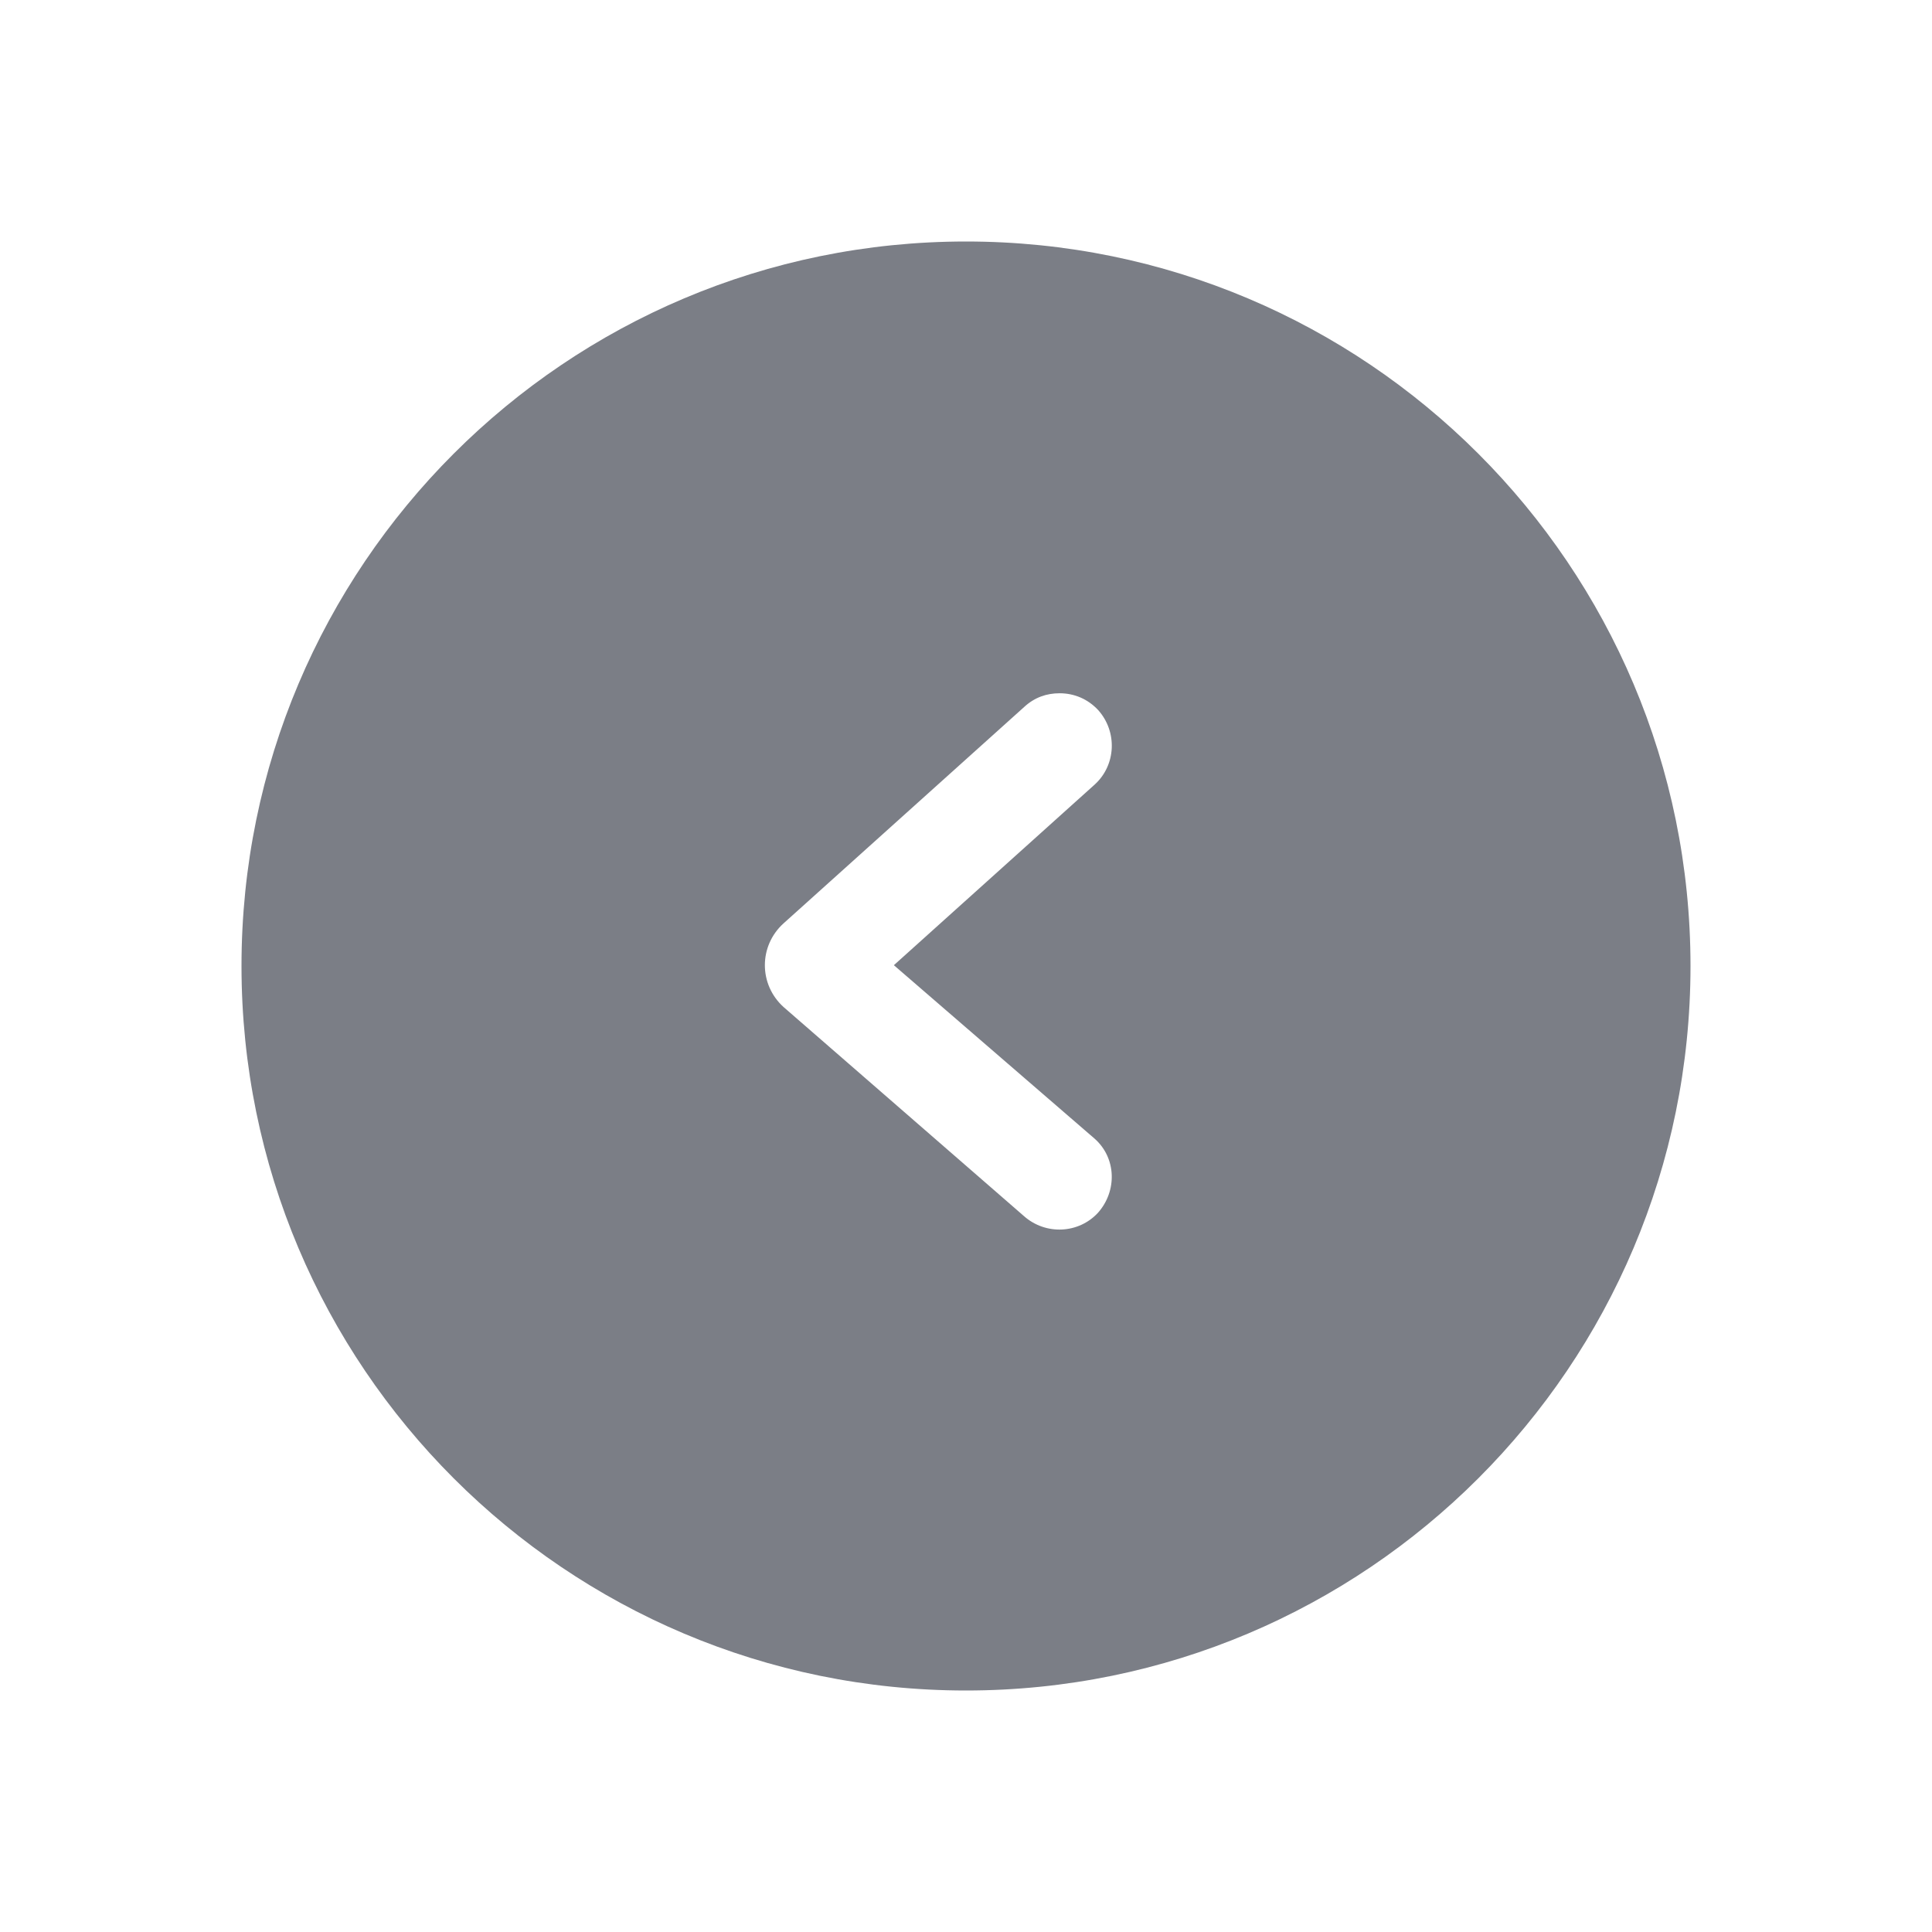<svg width="24" height="24" viewBox="0 0 24 24" fill="none" xmlns="http://www.w3.org/2000/svg">
<path fill-rule="evenodd" clip-rule="evenodd" d="M3 12C3 16.971 7.029 21 12 21C16.971 21 21 16.971 21 12C21 7.029 16.971 3 12 3C7.029 3 3 7.029 3 12ZM13.643 8.822C13.513 8.682 13.343 8.612 13.163 8.612C13.003 8.612 12.853 8.662 12.723 8.782L9.734 11.47C9.424 11.75 9.424 12.23 9.734 12.51L12.719 15.106C12.989 15.346 13.399 15.326 13.639 15.066C13.879 14.796 13.869 14.386 13.599 14.146L11.104 11.99L13.603 9.742C13.863 9.502 13.883 9.092 13.643 8.822Z" fill="#7B7E86"/>
</svg>
